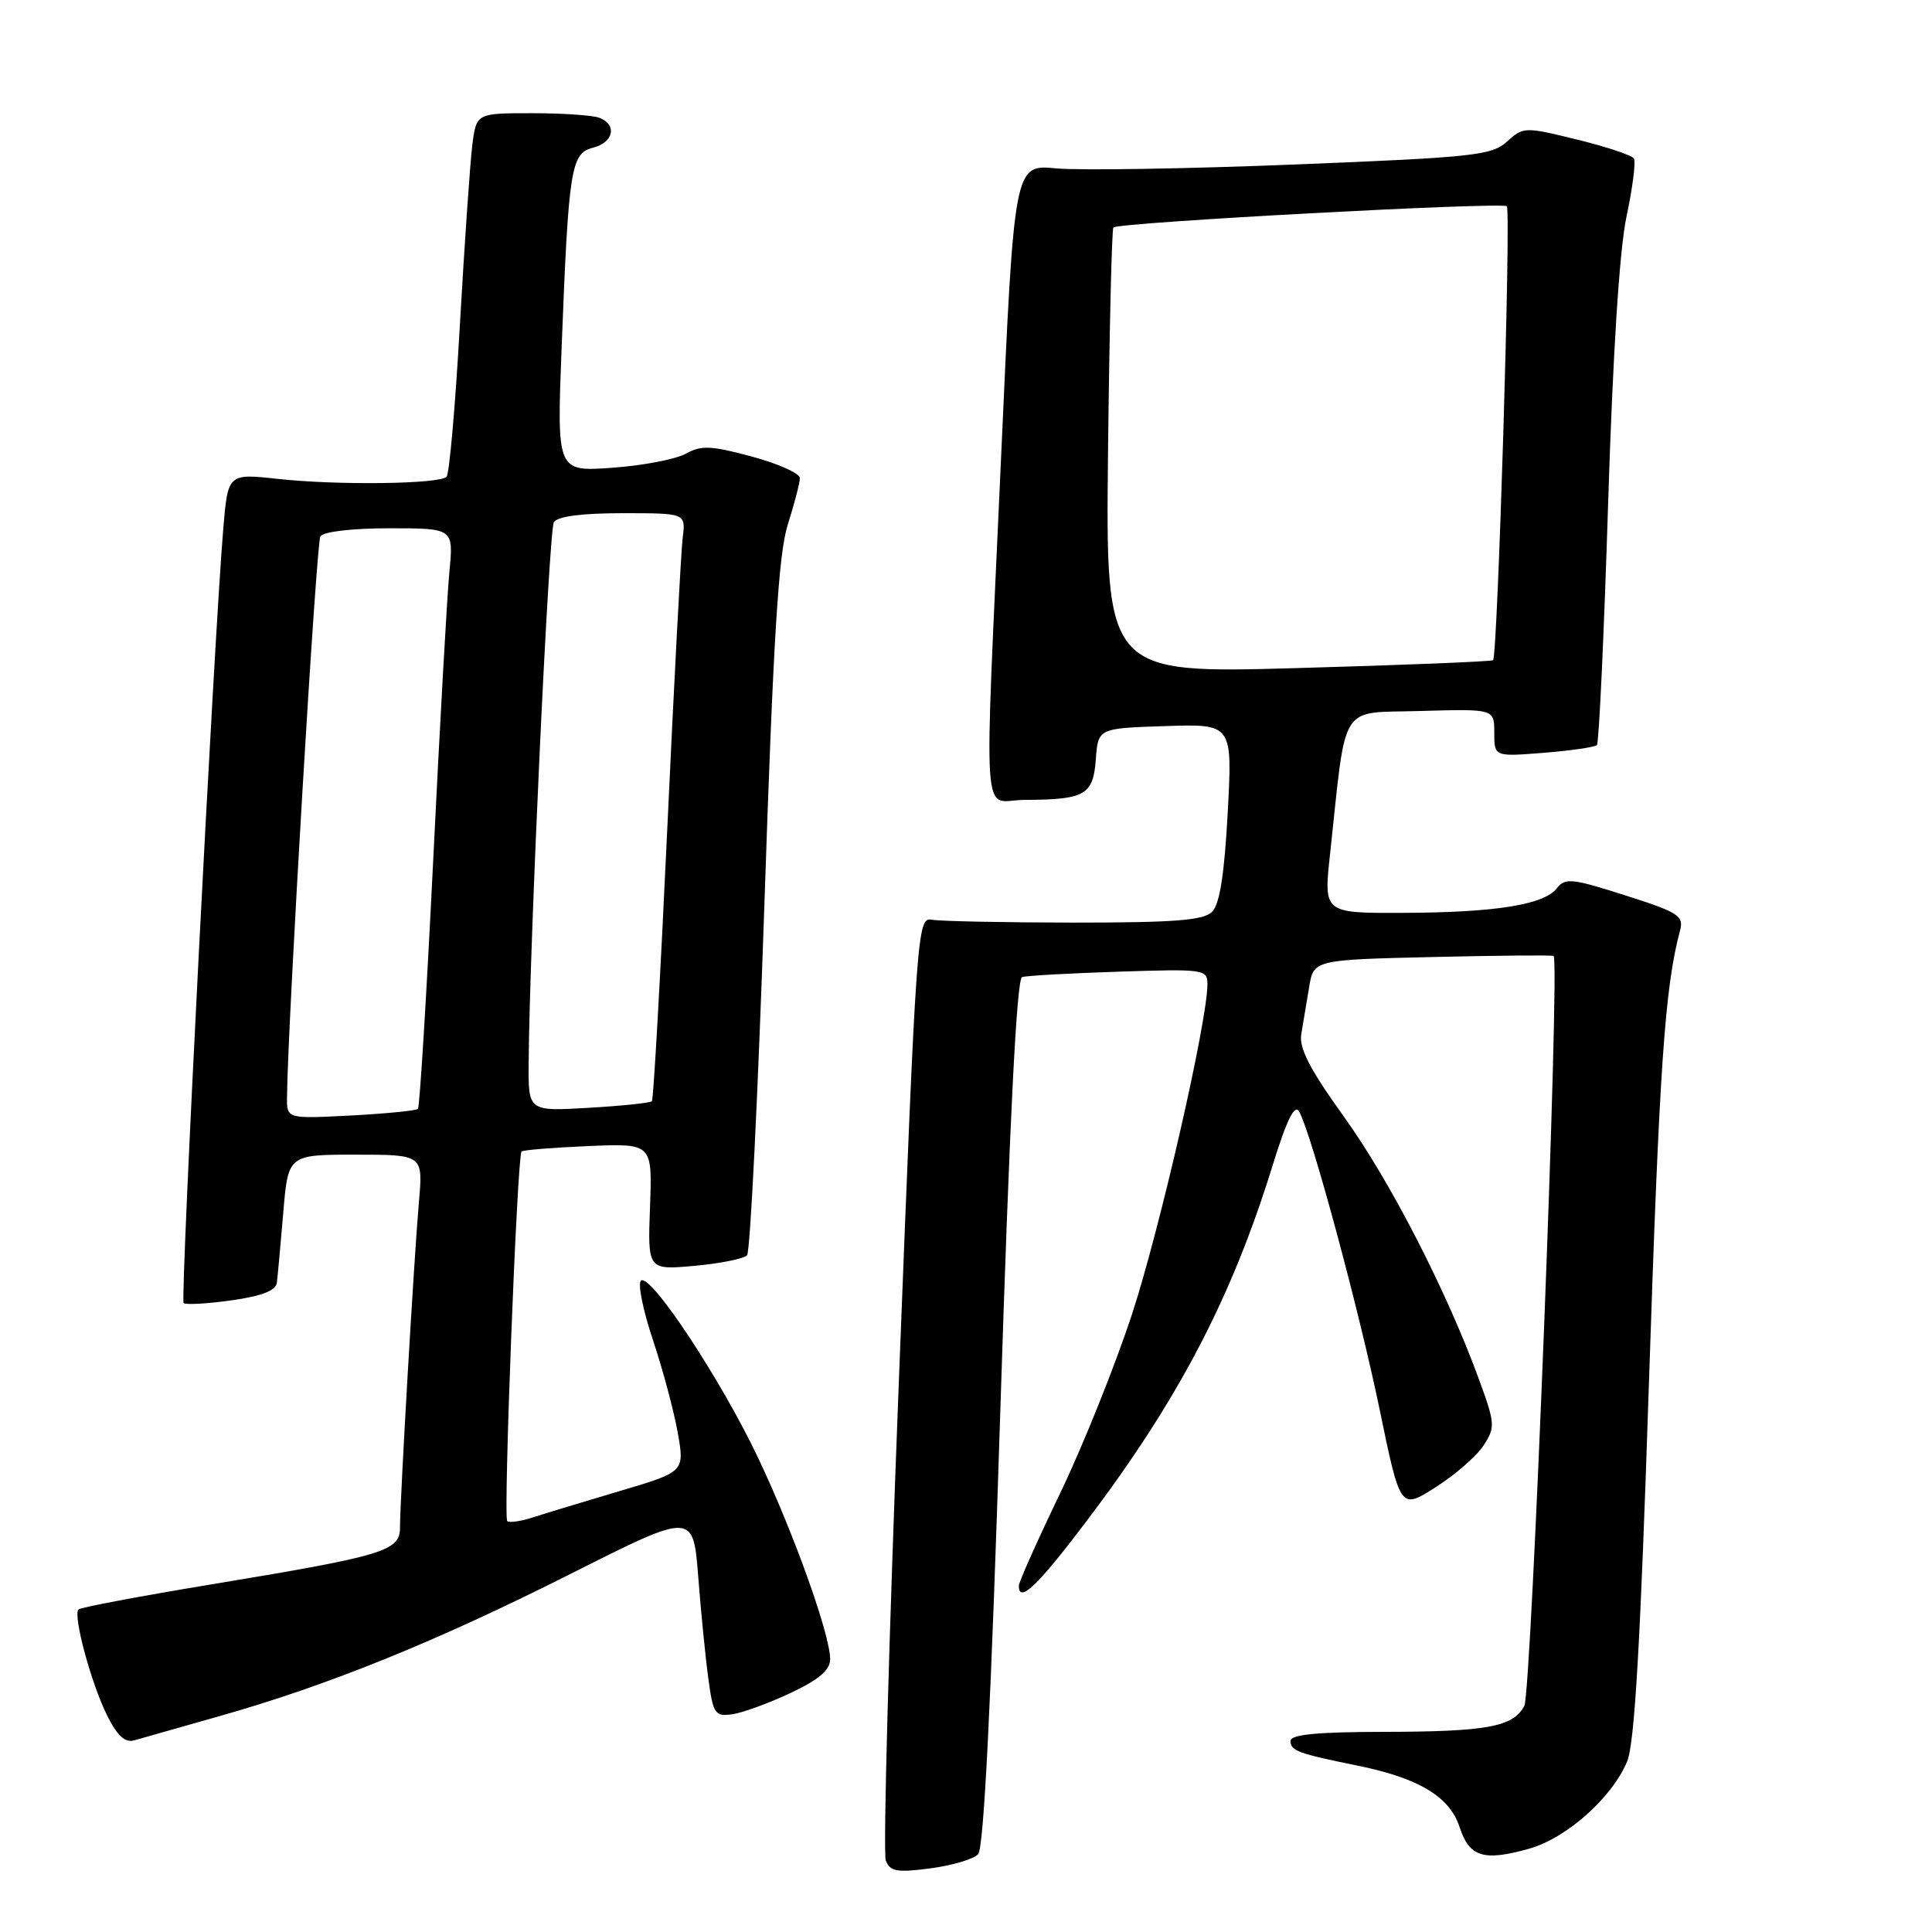 <?xml version="1.0" encoding="UTF-8" standalone="no"?>
<!DOCTYPE svg PUBLIC "-//W3C//DTD SVG 1.1//EN" "http://www.w3.org/Graphics/SVG/1.1/DTD/svg11.dtd" >
<svg xmlns="http://www.w3.org/2000/svg" xmlns:xlink="http://www.w3.org/1999/xlink" version="1.1" viewBox="0 0 256 256">
 <g >
 <path fill="currentColor"
d=" M 129.61 245.69 C 130.36 244.89 131.33 225.56 132.54 187.15 C 133.76 148.80 134.71 129.69 135.43 129.47 C 136.02 129.28 141.79 128.96 148.25 128.75 C 159.58 128.38 160.00 128.44 159.99 130.44 C 159.97 135.43 153.68 162.90 149.99 174.16 C 147.76 180.95 143.48 191.62 140.47 197.87 C 137.46 204.13 135.00 209.64 135.00 210.12 C 135.00 212.50 137.43 210.19 143.83 201.75 C 156.04 185.65 163.14 172.13 168.56 154.64 C 170.52 148.30 171.55 146.22 172.16 147.32 C 173.78 150.22 180.07 173.52 182.81 186.77 C 185.55 200.04 185.55 200.04 190.21 197.08 C 192.77 195.46 195.63 192.97 196.56 191.56 C 198.15 189.11 198.13 188.68 195.96 182.74 C 191.67 171.02 184.21 156.51 178.10 148.00 C 173.53 141.64 172.10 138.87 172.43 137.00 C 172.67 135.62 173.13 132.85 173.46 130.84 C 174.06 127.18 174.06 127.18 189.78 126.81 C 198.43 126.61 205.66 126.54 205.86 126.67 C 206.72 127.19 202.93 224.26 201.98 226.04 C 200.49 228.83 197.05 229.46 183.25 229.48 C 174.50 229.49 171.00 229.84 171.00 230.68 C 171.00 231.99 171.97 232.35 180.00 233.98 C 188.02 235.62 192.10 238.09 193.40 242.09 C 194.69 246.07 196.58 246.66 202.59 244.97 C 207.56 243.58 213.59 238.23 215.60 233.41 C 216.60 231.03 217.37 217.60 218.49 183.33 C 219.87 141.47 220.59 130.86 222.61 123.32 C 223.14 121.35 222.44 120.90 215.35 118.64 C 208.31 116.39 207.38 116.29 206.30 117.69 C 204.61 119.88 198.22 120.91 185.94 120.96 C 175.39 121.00 175.39 121.00 176.23 113.25 C 178.46 92.68 177.29 94.54 188.25 94.21 C 198.00 93.93 198.00 93.93 198.00 97.10 C 198.00 100.27 198.00 100.27 204.56 99.75 C 208.16 99.46 211.33 99.00 211.60 98.73 C 211.87 98.46 212.54 84.12 213.08 66.87 C 213.71 46.81 214.59 33.03 215.53 28.65 C 216.33 24.88 216.77 21.44 216.50 21.01 C 216.24 20.57 212.84 19.44 208.95 18.49 C 202.04 16.79 201.84 16.80 199.69 18.76 C 197.69 20.59 195.28 20.85 171.50 21.80 C 157.20 22.37 143.00 22.60 139.94 22.31 C 134.39 21.78 134.39 21.78 132.67 60.14 C 130.37 111.38 130.00 106.00 135.75 105.99 C 143.77 105.96 144.85 105.35 145.20 100.65 C 145.50 96.50 145.50 96.50 154.41 96.21 C 163.31 95.92 163.31 95.92 162.68 107.65 C 162.24 115.83 161.62 119.81 160.61 120.82 C 159.47 121.95 155.67 122.25 142.34 122.25 C 133.08 122.24 124.60 122.07 123.50 121.87 C 121.54 121.51 121.45 122.69 119.10 183.13 C 117.78 217.03 117.00 245.55 117.37 246.51 C 117.93 247.99 118.83 248.15 123.27 247.57 C 126.15 247.19 129.00 246.35 129.61 245.69 Z  M 29.00 227.42 C 43.39 223.36 57.79 217.53 75.68 208.51 C 91.85 200.36 91.85 200.36 92.52 208.93 C 92.88 213.64 93.49 219.75 93.87 222.50 C 94.49 227.10 94.75 227.47 97.02 227.15 C 98.39 226.96 101.86 225.69 104.75 224.33 C 108.51 222.56 110.00 221.29 110.00 219.85 C 110.00 216.63 105.22 203.24 100.50 193.27 C 95.59 182.87 86.09 168.50 84.92 169.71 C 84.50 170.14 85.21 173.65 86.50 177.50 C 87.79 181.35 89.27 186.87 89.79 189.76 C 90.73 195.02 90.73 195.02 82.12 197.57 C 77.38 198.98 72.19 200.55 70.59 201.07 C 68.99 201.59 67.47 201.80 67.21 201.55 C 66.67 201.01 68.53 153.12 69.11 152.58 C 69.32 152.38 73.31 152.06 77.97 151.86 C 86.44 151.50 86.44 151.50 86.13 159.90 C 85.82 168.29 85.82 168.29 92.02 167.73 C 95.44 167.42 98.57 166.79 98.99 166.33 C 99.41 165.88 100.44 145.03 101.28 120.00 C 102.47 84.51 103.15 73.40 104.39 69.50 C 105.26 66.75 105.98 63.99 105.99 63.36 C 106.00 62.73 103.14 61.45 99.64 60.50 C 94.23 59.04 92.92 58.98 90.89 60.11 C 89.58 60.85 85.19 61.69 81.14 61.98 C 73.78 62.51 73.78 62.51 74.42 46.01 C 75.34 22.25 75.65 20.31 78.58 19.57 C 81.31 18.88 81.81 16.53 79.42 15.61 C 78.55 15.27 74.53 15.00 70.48 15.00 C 63.12 15.00 63.12 15.00 62.58 19.25 C 62.29 21.59 61.55 32.27 60.94 43.00 C 60.34 53.73 59.54 62.81 59.17 63.18 C 58.22 64.15 44.71 64.32 36.85 63.46 C 30.20 62.73 30.20 62.73 29.58 70.11 C 28.35 84.86 23.87 172.21 24.33 172.66 C 24.58 172.91 27.42 172.76 30.63 172.31 C 34.62 171.75 36.54 171.02 36.68 170.00 C 36.79 169.17 37.17 165.01 37.53 160.75 C 38.17 153.00 38.17 153.00 47.11 153.00 C 56.06 153.00 56.06 153.00 55.51 159.25 C 54.87 166.54 53.00 198.76 53.00 202.42 C 53.00 205.53 50.94 206.15 27.70 209.99 C 18.46 211.52 10.68 212.99 10.40 213.26 C 9.64 214.03 12.08 223.06 14.19 227.30 C 15.55 230.02 16.58 230.96 17.80 230.60 C 18.73 230.33 23.77 228.90 29.00 227.42 Z  M 146.82 59.89 C 147.00 43.74 147.32 30.35 147.53 30.14 C 148.19 29.47 199.07 26.74 199.66 27.33 C 200.24 27.90 198.45 86.90 197.84 87.48 C 197.65 87.65 186.03 88.13 172.00 88.52 C 146.50 89.25 146.50 89.25 146.82 59.89 Z  M 38.03 145.38 C 38.13 135.43 41.91 71.95 42.45 71.07 C 42.84 70.45 46.64 70.00 51.61 70.00 C 60.10 70.00 60.10 70.00 59.55 75.75 C 59.24 78.91 58.28 96.12 57.40 114.00 C 56.52 131.88 55.61 146.69 55.38 146.93 C 55.16 147.17 51.15 147.56 46.49 147.81 C 38.00 148.25 38.00 148.25 38.03 145.38 Z  M 70.05 140.88 C 70.16 125.24 72.73 70.25 73.39 69.19 C 73.86 68.42 77.12 68.00 82.50 68.00 C 90.87 68.00 90.87 68.00 90.46 71.25 C 90.24 73.04 89.31 90.47 88.41 110.00 C 87.50 129.53 86.59 145.69 86.38 145.92 C 86.17 146.14 82.40 146.54 78.00 146.79 C 70.00 147.26 70.00 147.26 70.05 140.88 Z "/>
</g>
</svg>